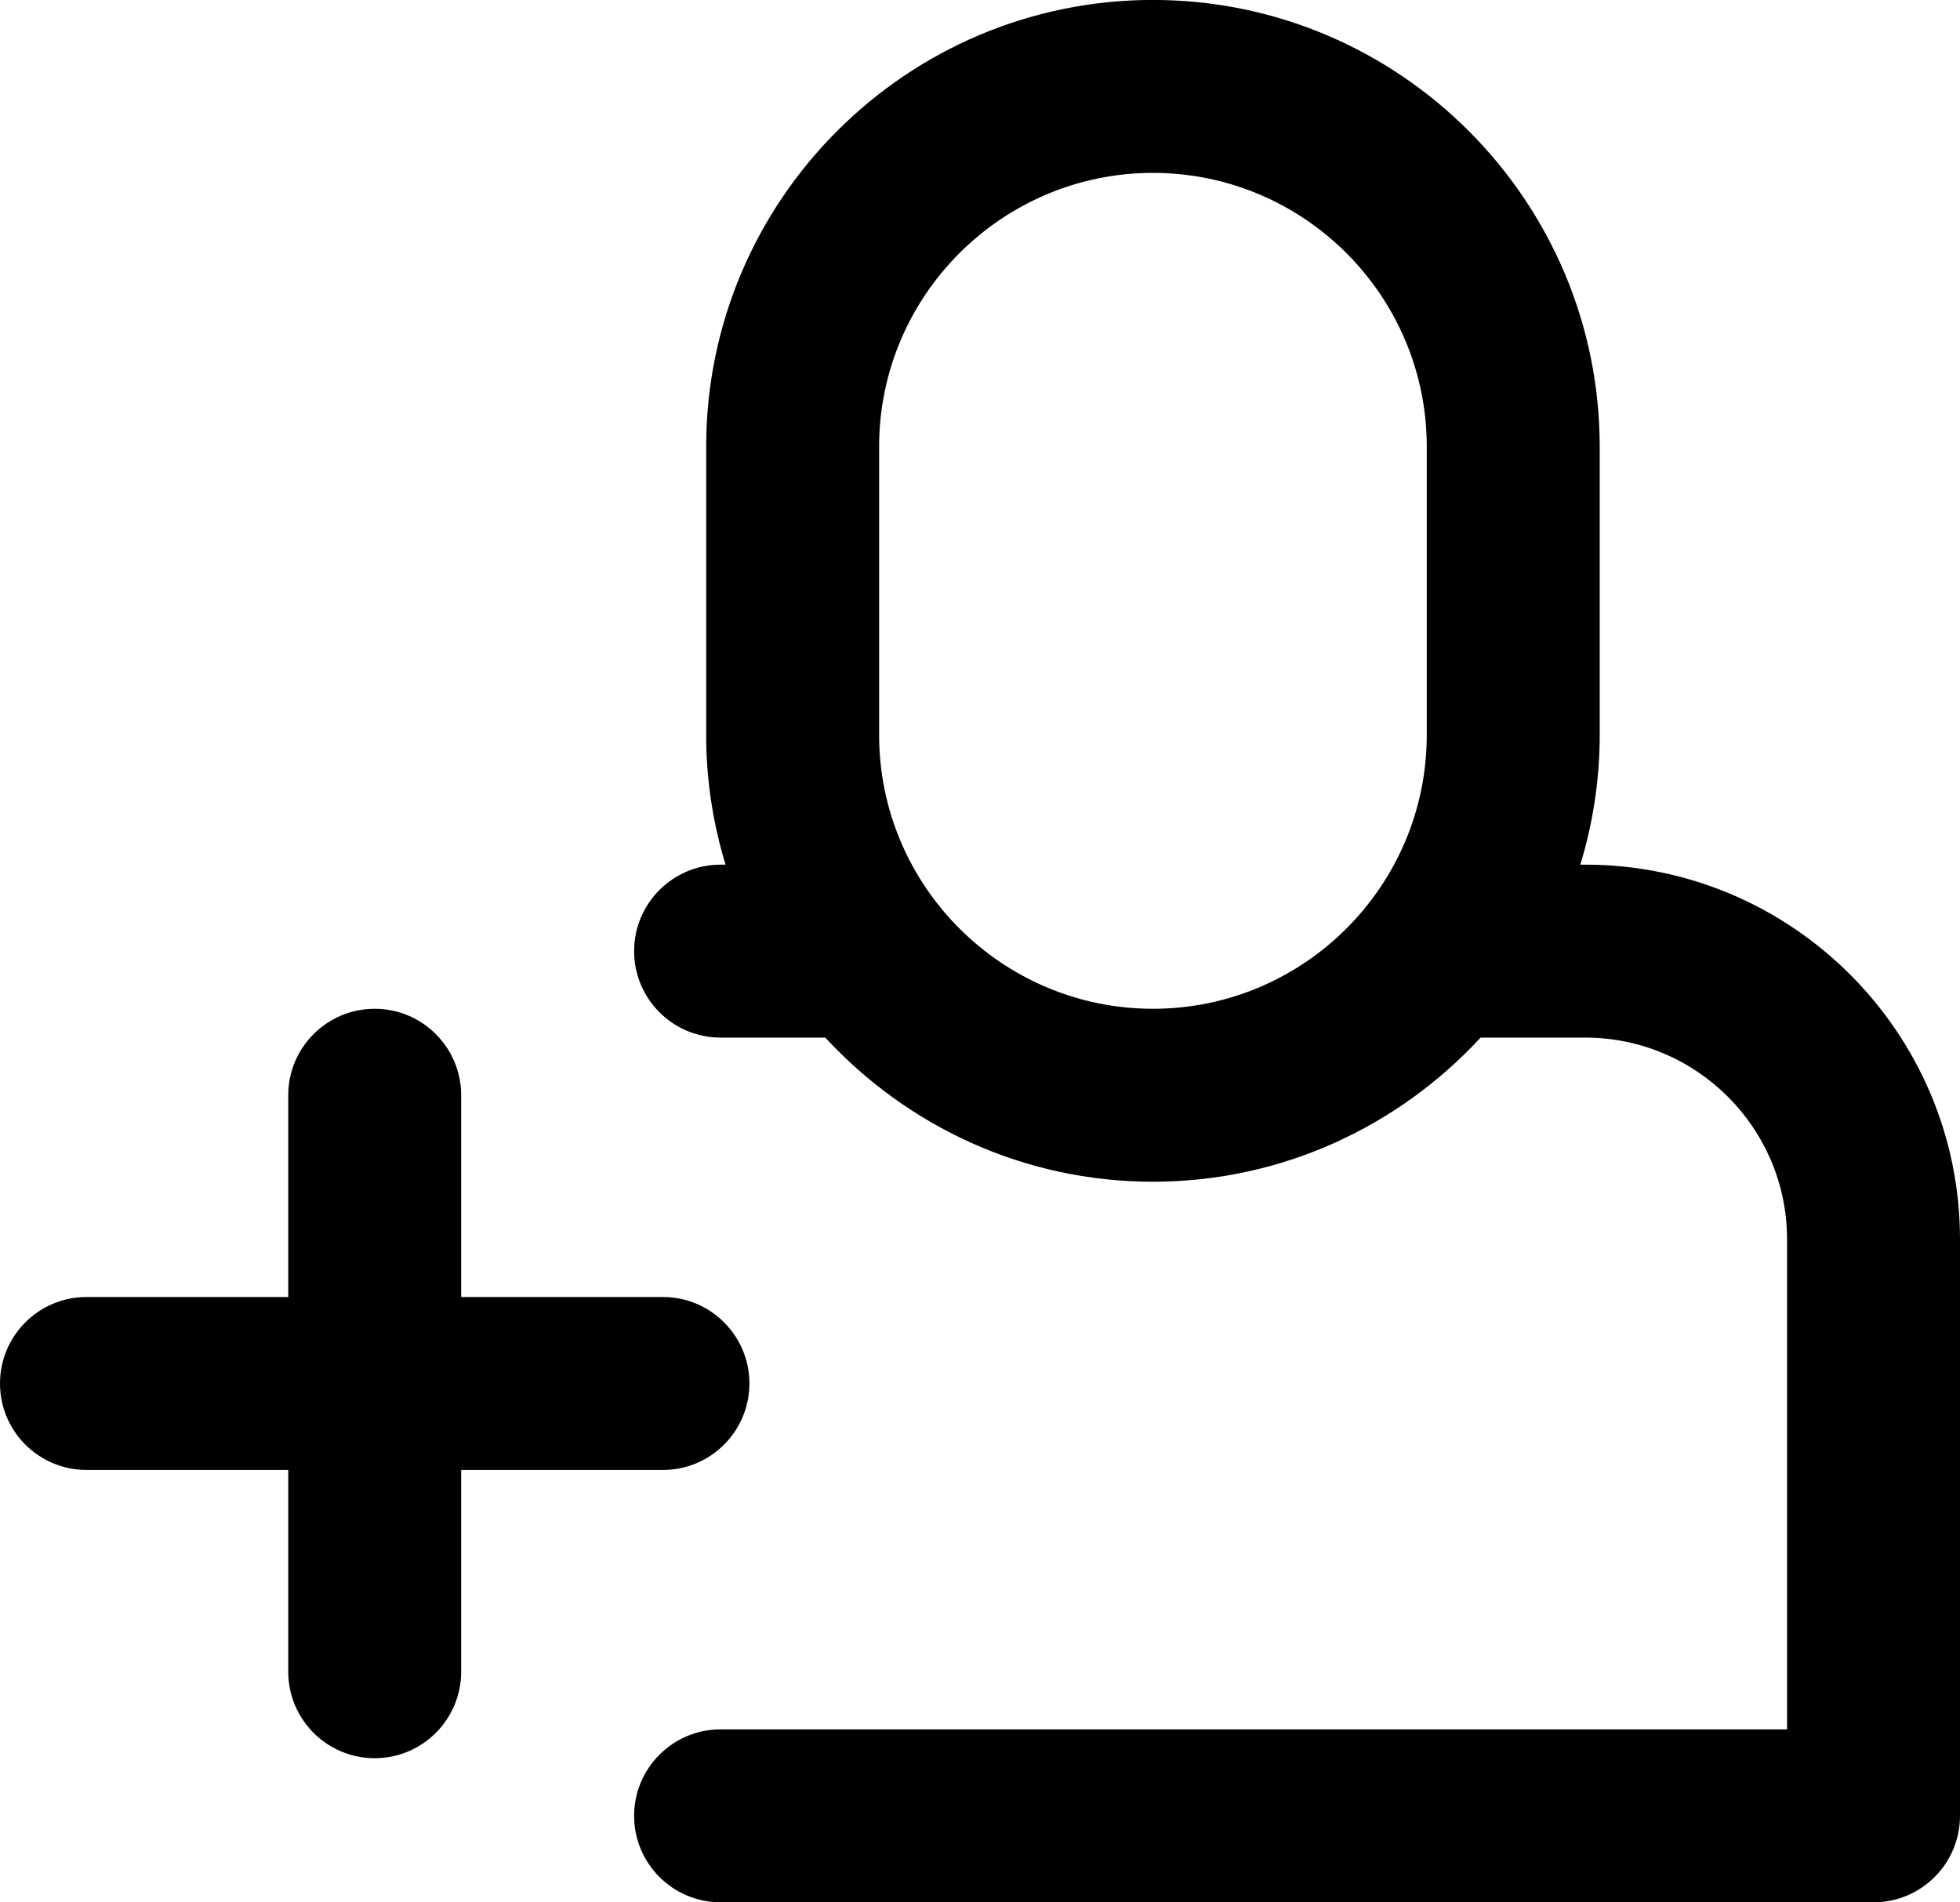 <svg xmlns="http://www.w3.org/2000/svg" xmlns:xlink="http://www.w3.org/1999/xlink" preserveAspectRatio="xMidYMid" width="34" height="33" viewBox="0 0 34 33">
    <path d="M32.500,32.999 L12.500,32.999 C11.672,32.999 11.000,32.327 11.000,31.499 C11.000,30.671 11.672,29.999 12.500,29.999 L31.000,29.999 L31.000,21.499 C31.000,19.569 29.430,17.999 27.500,17.999 L25.684,17.999 C24.267,19.532 22.247,20.499 20.000,20.499 C17.753,20.499 15.733,19.532 14.316,17.999 L12.500,17.999 C11.672,17.999 11.000,17.327 11.000,16.499 C11.000,15.671 11.672,14.999 12.500,14.999 L12.586,14.999 C12.369,14.286 12.250,13.531 12.250,12.749 L12.250,7.749 C12.250,3.475 15.727,-0.001 20.000,-0.001 C24.273,-0.001 27.750,3.475 27.750,7.749 L27.750,12.749 C27.750,13.531 27.631,14.286 27.414,14.999 L27.500,14.999 C31.084,14.999 34.000,17.915 34.000,21.499 L34.000,31.499 C34.000,32.327 33.328,32.999 32.500,32.999 ZM24.750,7.749 C24.750,5.130 22.619,2.999 20.000,2.999 C17.381,2.999 15.250,5.130 15.250,7.749 L15.250,12.749 C15.250,15.368 17.381,17.499 20.000,17.499 C22.619,17.499 24.750,15.368 24.750,12.749 L24.750,7.749 ZM11.500,22.499 C12.328,22.499 13.000,23.171 13.000,23.999 C13.000,24.827 12.328,25.499 11.500,25.499 L8.000,25.499 L8.000,28.999 C8.000,29.827 7.328,30.499 6.500,30.499 C5.672,30.499 5.000,29.827 5.000,28.999 L5.000,25.499 L1.500,25.499 C0.672,25.499 -0.000,24.827 -0.000,23.999 C-0.000,23.171 0.672,22.499 1.500,22.499 L5.000,22.499 L5.000,18.999 C5.000,18.171 5.672,17.499 6.500,17.499 C7.328,17.499 8.000,18.171 8.000,18.999 L8.000,22.499 L11.500,22.499 Z" class="cls-1"/>
</svg>
